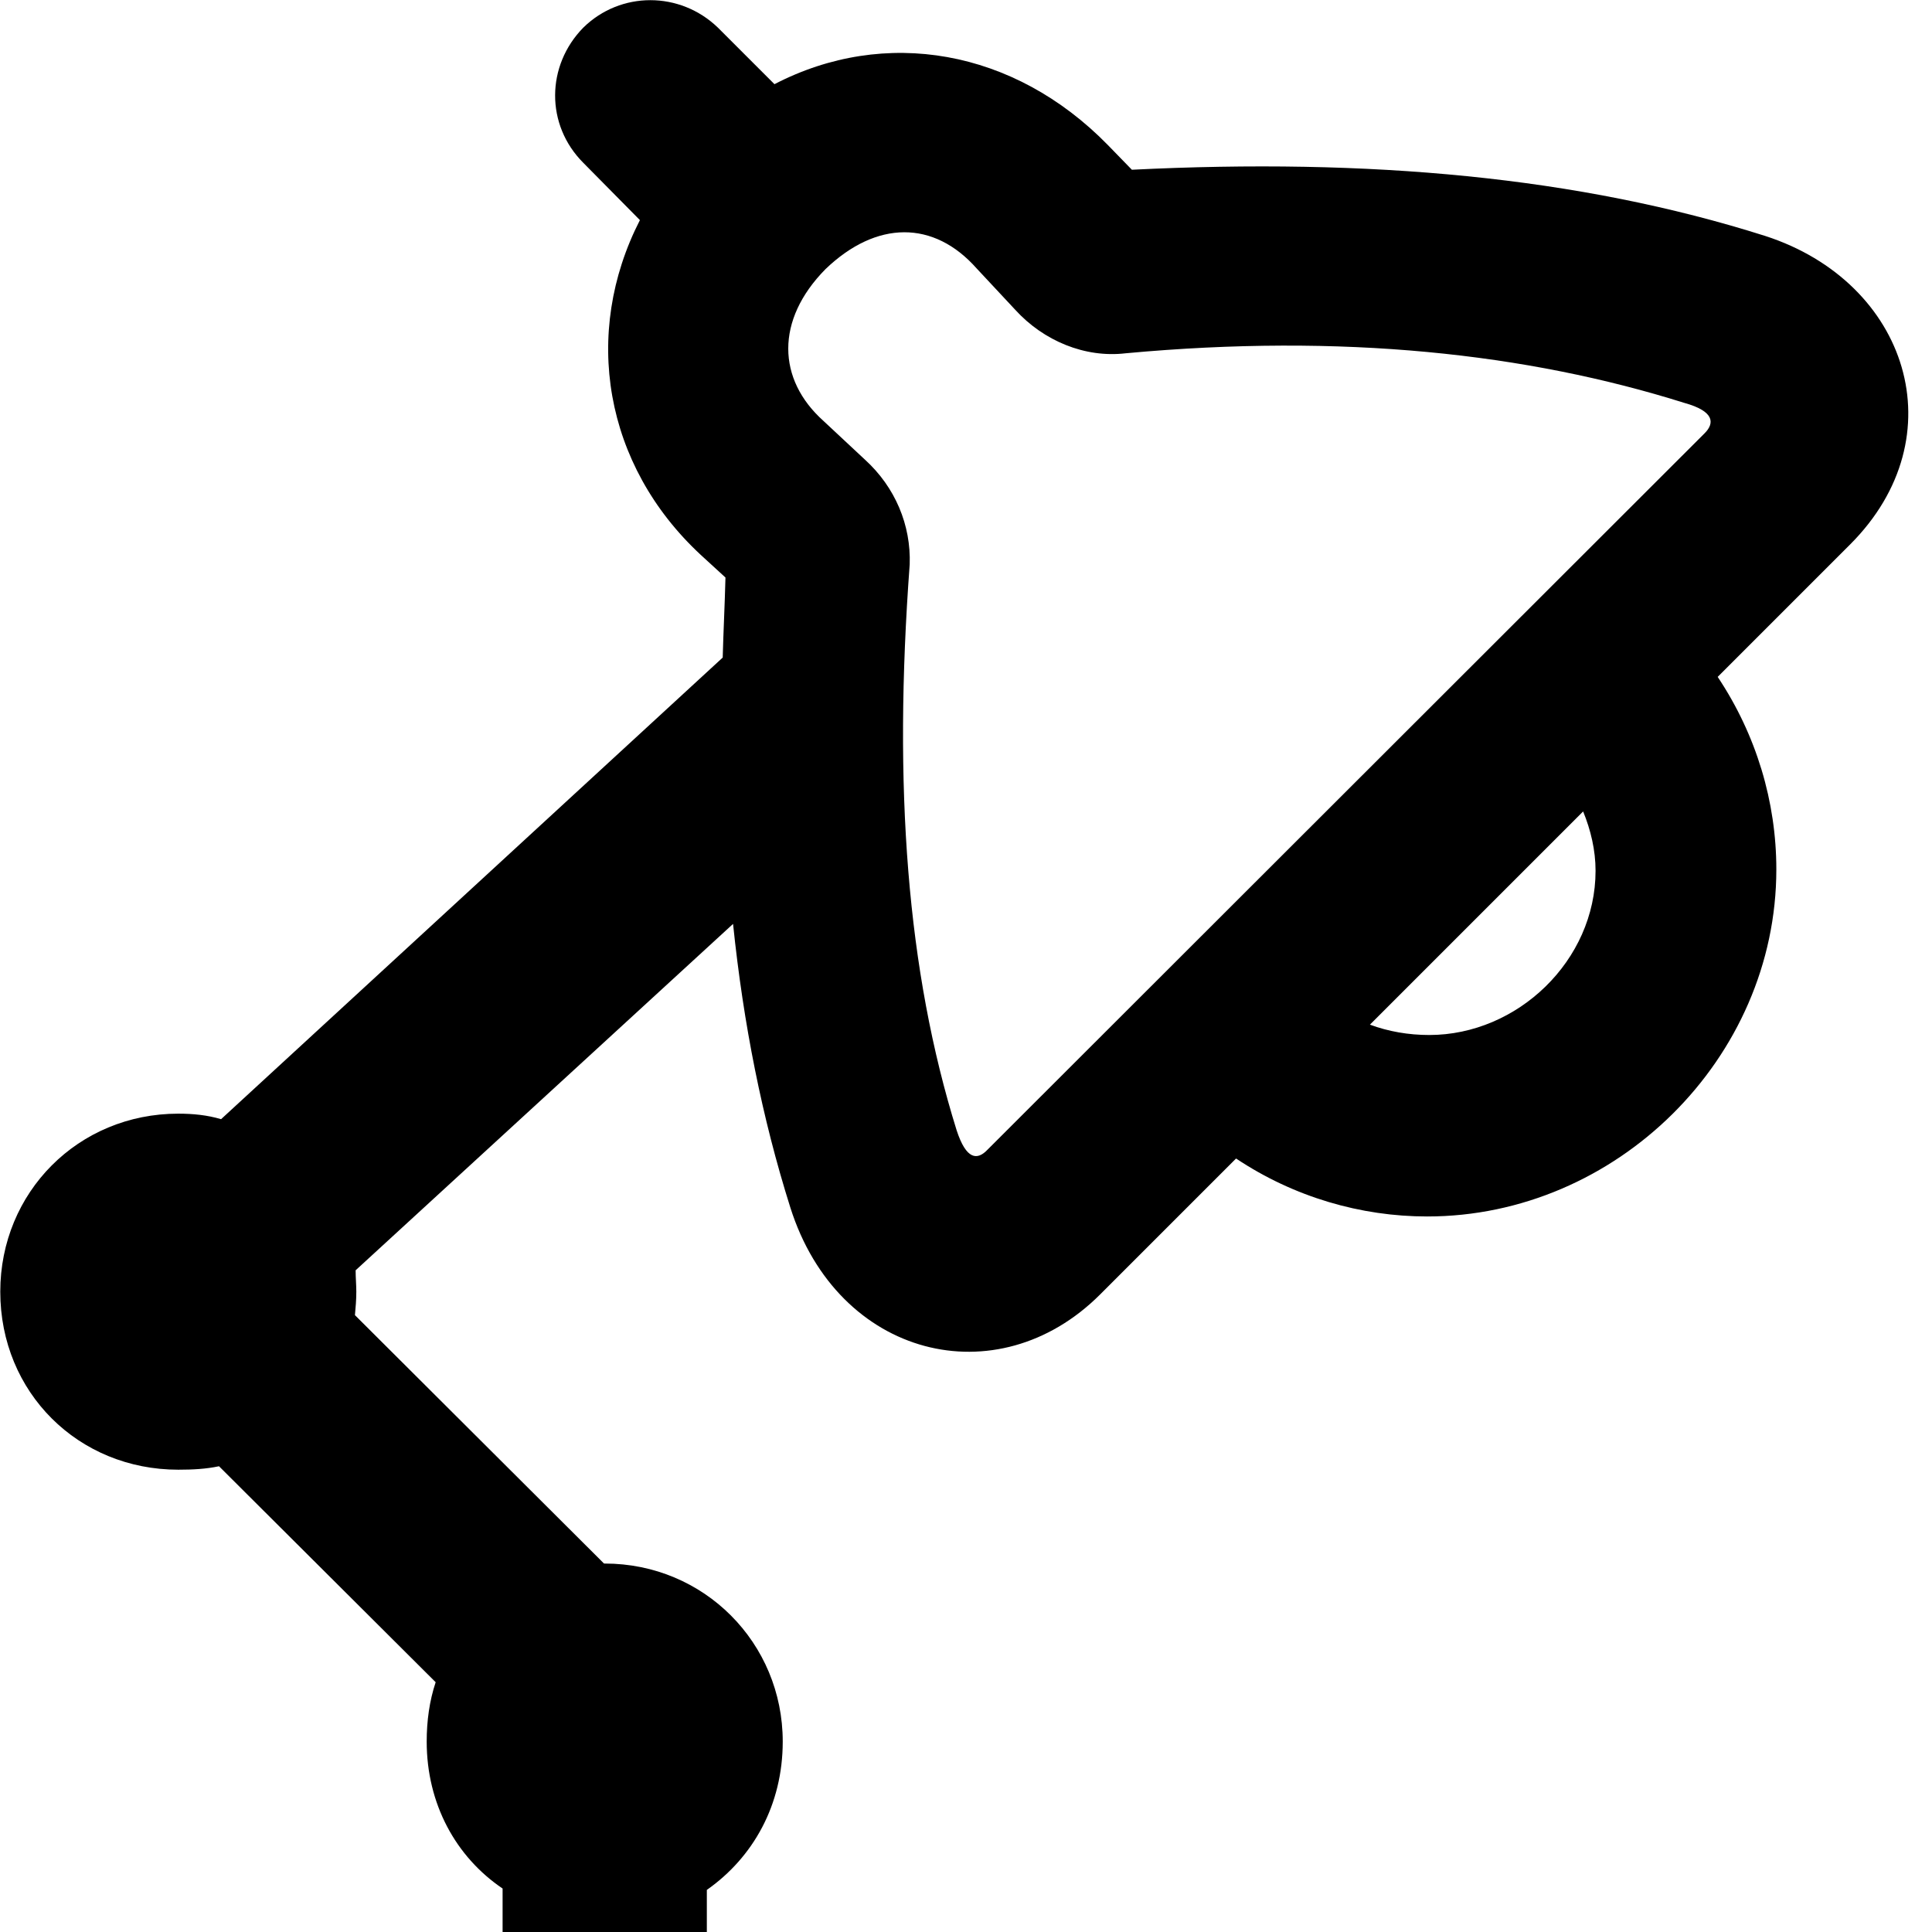 <svg xmlns="http://www.w3.org/2000/svg" viewBox="0 0 28 28" width="28" height="28">
  <path d="M2.584 21.3C2.794 21.3 2.984 21.29 3.174 21.25L6.314 24.38C6.224 24.65 6.184 24.94 6.184 25.24C6.184 26.14 6.604 26.91 7.284 27.37V30.7H3.094C1.604 30.7 0.494 31.54 0.494 32.8C0.494 33.6 0.934 34.2 1.684 34.2H17.434C18.184 34.2 18.624 33.6 18.624 32.8C18.624 31.54 17.514 30.7 16.024 30.7H10.244V27.39C10.914 26.92 11.344 26.16 11.344 25.24C11.344 23.81 10.204 22.66 8.764 22.66H8.754L5.144 19.06C5.154 18.95 5.164 18.84 5.164 18.72C5.164 18.62 5.154 18.52 5.154 18.41L10.624 13.39C10.774 14.84 11.044 16.2 11.454 17.5C12.144 19.68 14.454 20.25 15.944 18.76L17.914 16.79C18.754 17.35 19.724 17.63 20.684 17.63C23.424 17.63 25.744 15.34 25.744 12.6C25.744 11.62 25.454 10.65 24.894 9.81L26.814 7.89C28.374 6.33 27.654 4.09 25.584 3.42C22.874 2.56 19.834 2.29 16.404 2.46L16.054 2.1C14.694 0.71 12.824 0.39 11.224 1.22L10.404 0.4C9.854 -0.13 8.994 -0.13 8.454 0.4C7.914 0.95 7.904 1.81 8.454 2.36L9.274 3.19C8.434 4.83 8.754 6.74 10.154 8.04L10.514 8.37C10.504 8.77 10.484 9.15 10.474 9.53L3.204 16.22C3.004 16.16 2.794 16.14 2.584 16.14C1.134 16.14 0.004 17.28 0.004 18.72C0.004 20.18 1.134 21.3 2.584 21.3ZM14.314 16.66C14.164 16.82 14.004 16.81 13.864 16.38C13.144 14.07 12.944 11.41 13.184 8.18C13.204 7.61 12.974 7.06 12.534 6.66L11.934 6.1C11.264 5.5 11.234 4.64 11.964 3.9C12.704 3.19 13.534 3.19 14.154 3.89L14.714 4.49C15.124 4.94 15.724 5.19 16.314 5.12C19.454 4.83 22.124 5.12 24.414 5.84C24.844 5.96 24.854 6.13 24.704 6.28ZM23.124 12.62C23.124 13.92 21.994 15 20.714 15C20.414 15 20.124 14.95 19.854 14.85L22.944 11.76C23.054 12.03 23.124 12.32 23.124 12.62Z" />
</svg>
